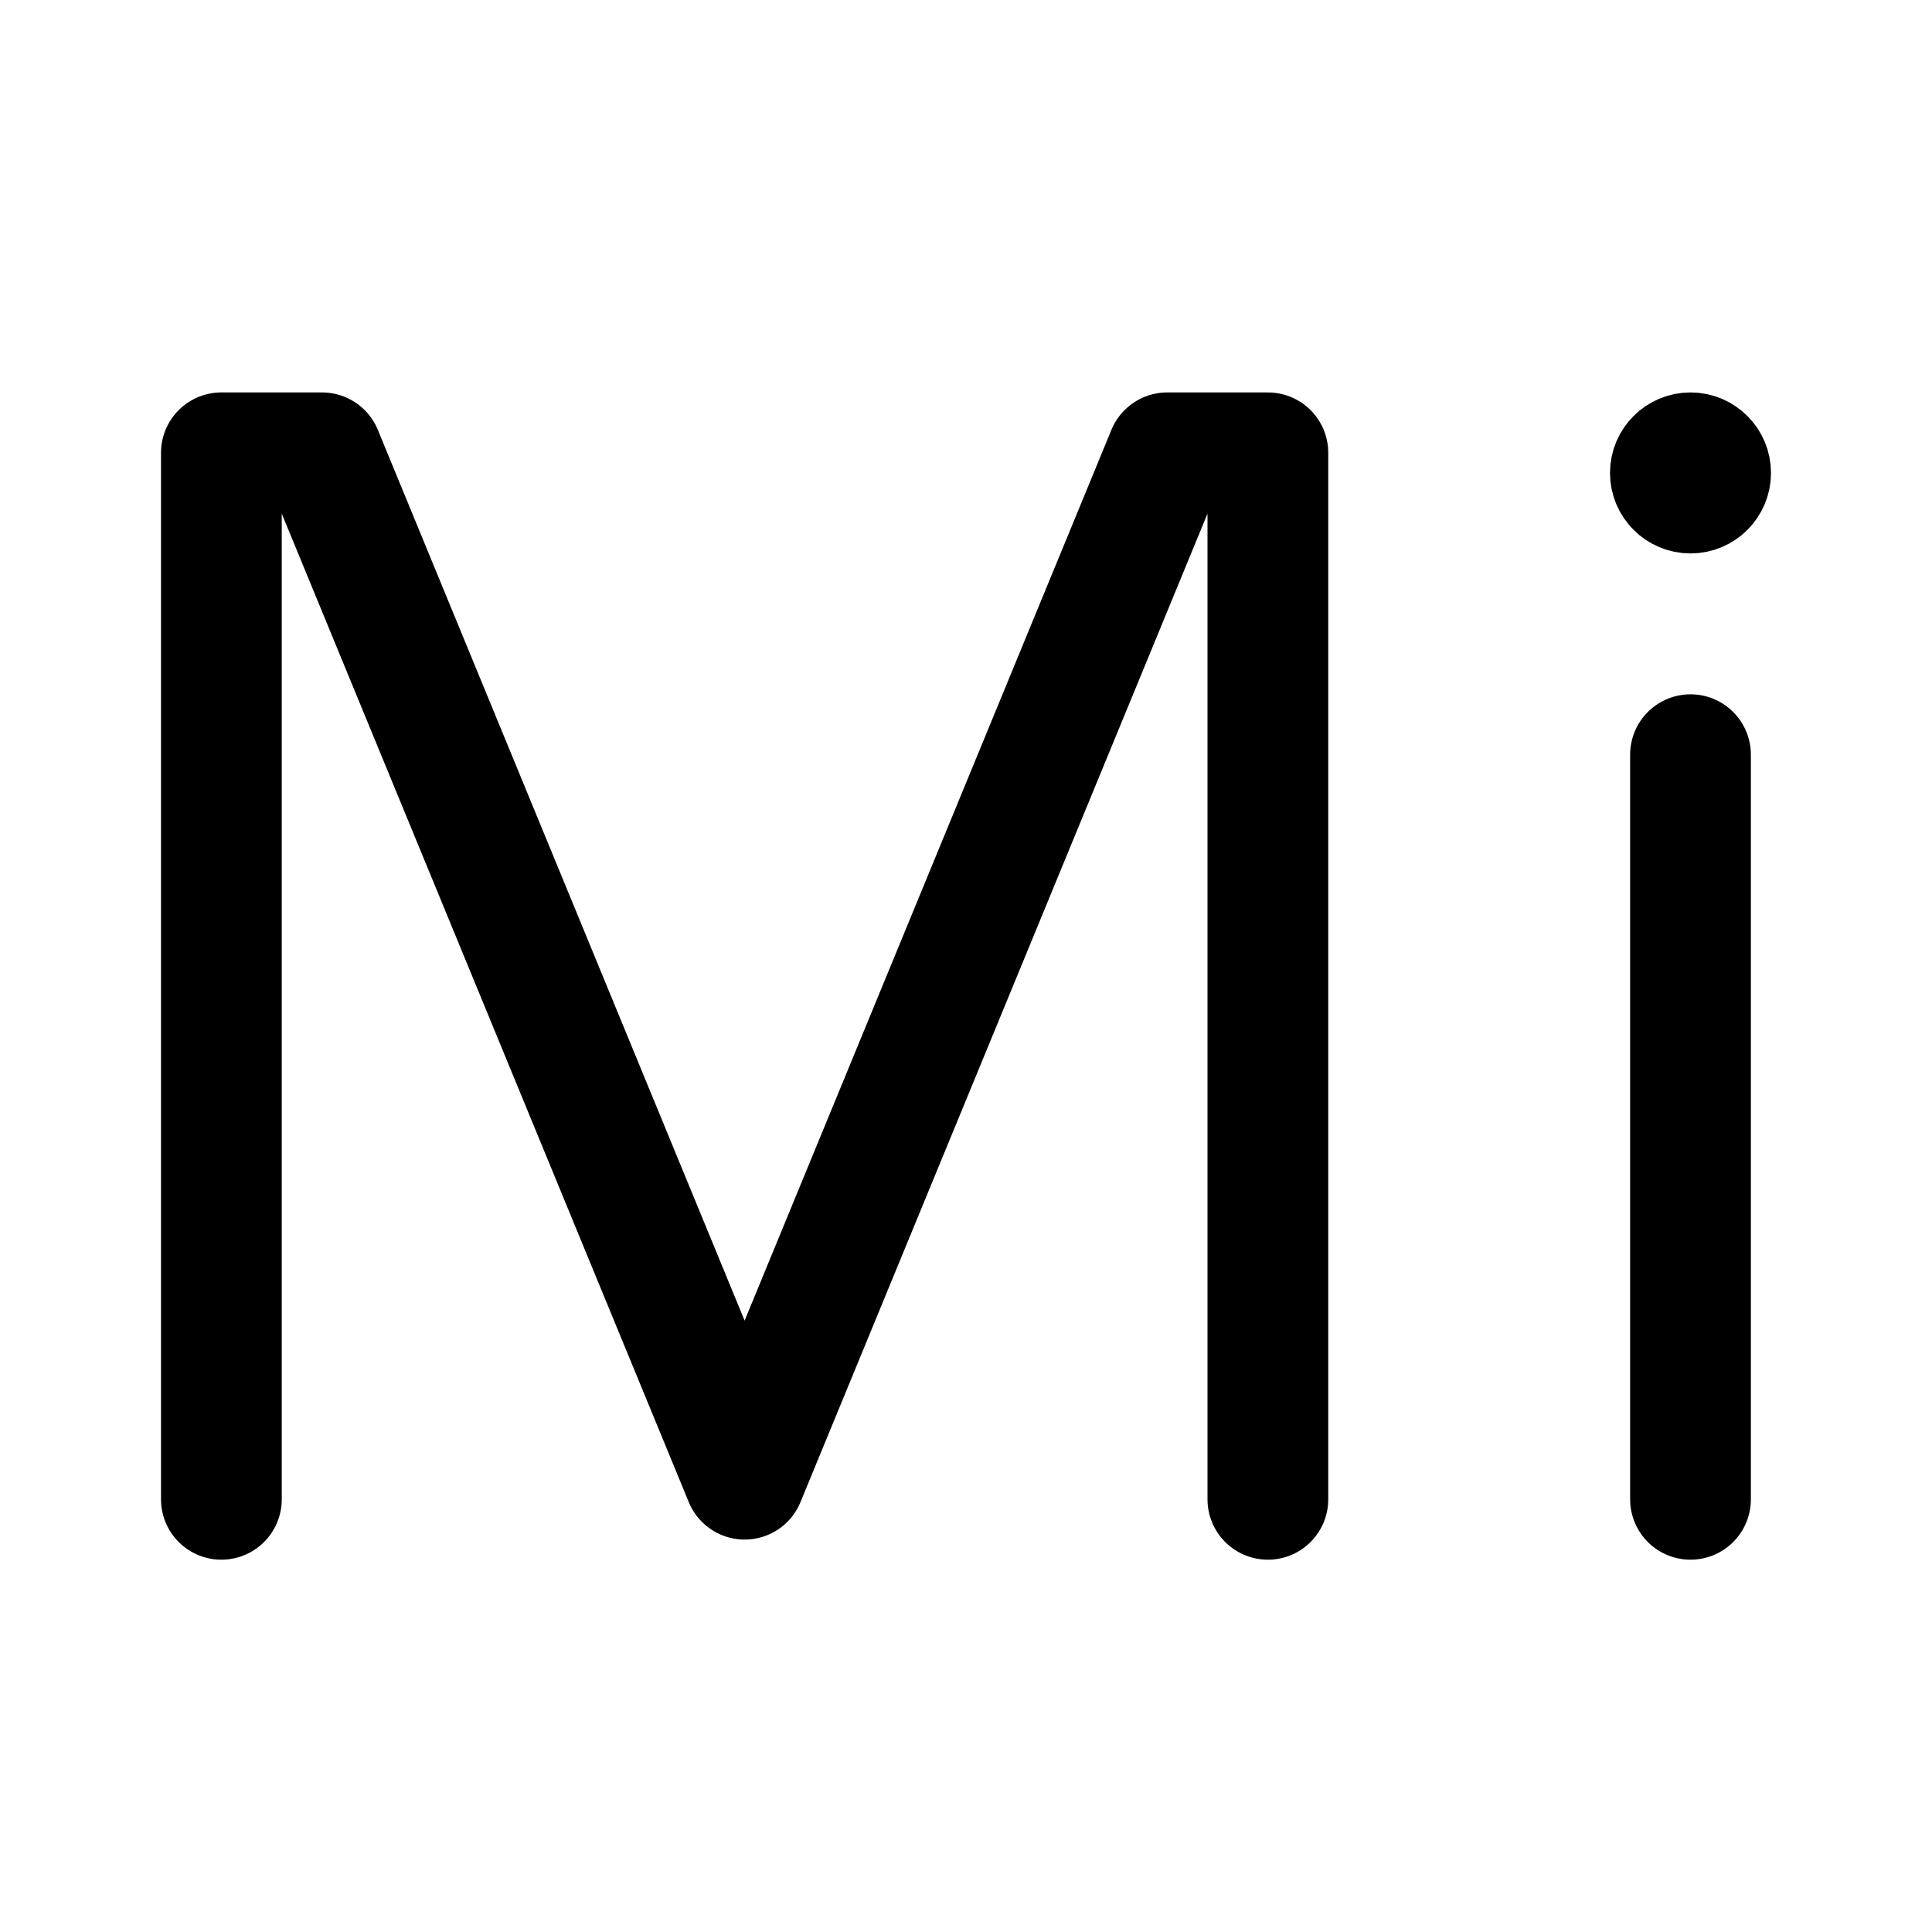 <svg width="192" height="192" viewBox="0 0 192 192" fill="none" xmlns="http://www.w3.org/2000/svg"><circle cx="168" cy="47" r="4" stroke="#000" stroke-width="8" stroke-linecap="round" stroke-linejoin="round"/><path d="M126 149V45h-10L74 147 32 45H22v104m146-74v74" stroke="#000" stroke-width="12" stroke-linecap="round" stroke-linejoin="round"/></svg>